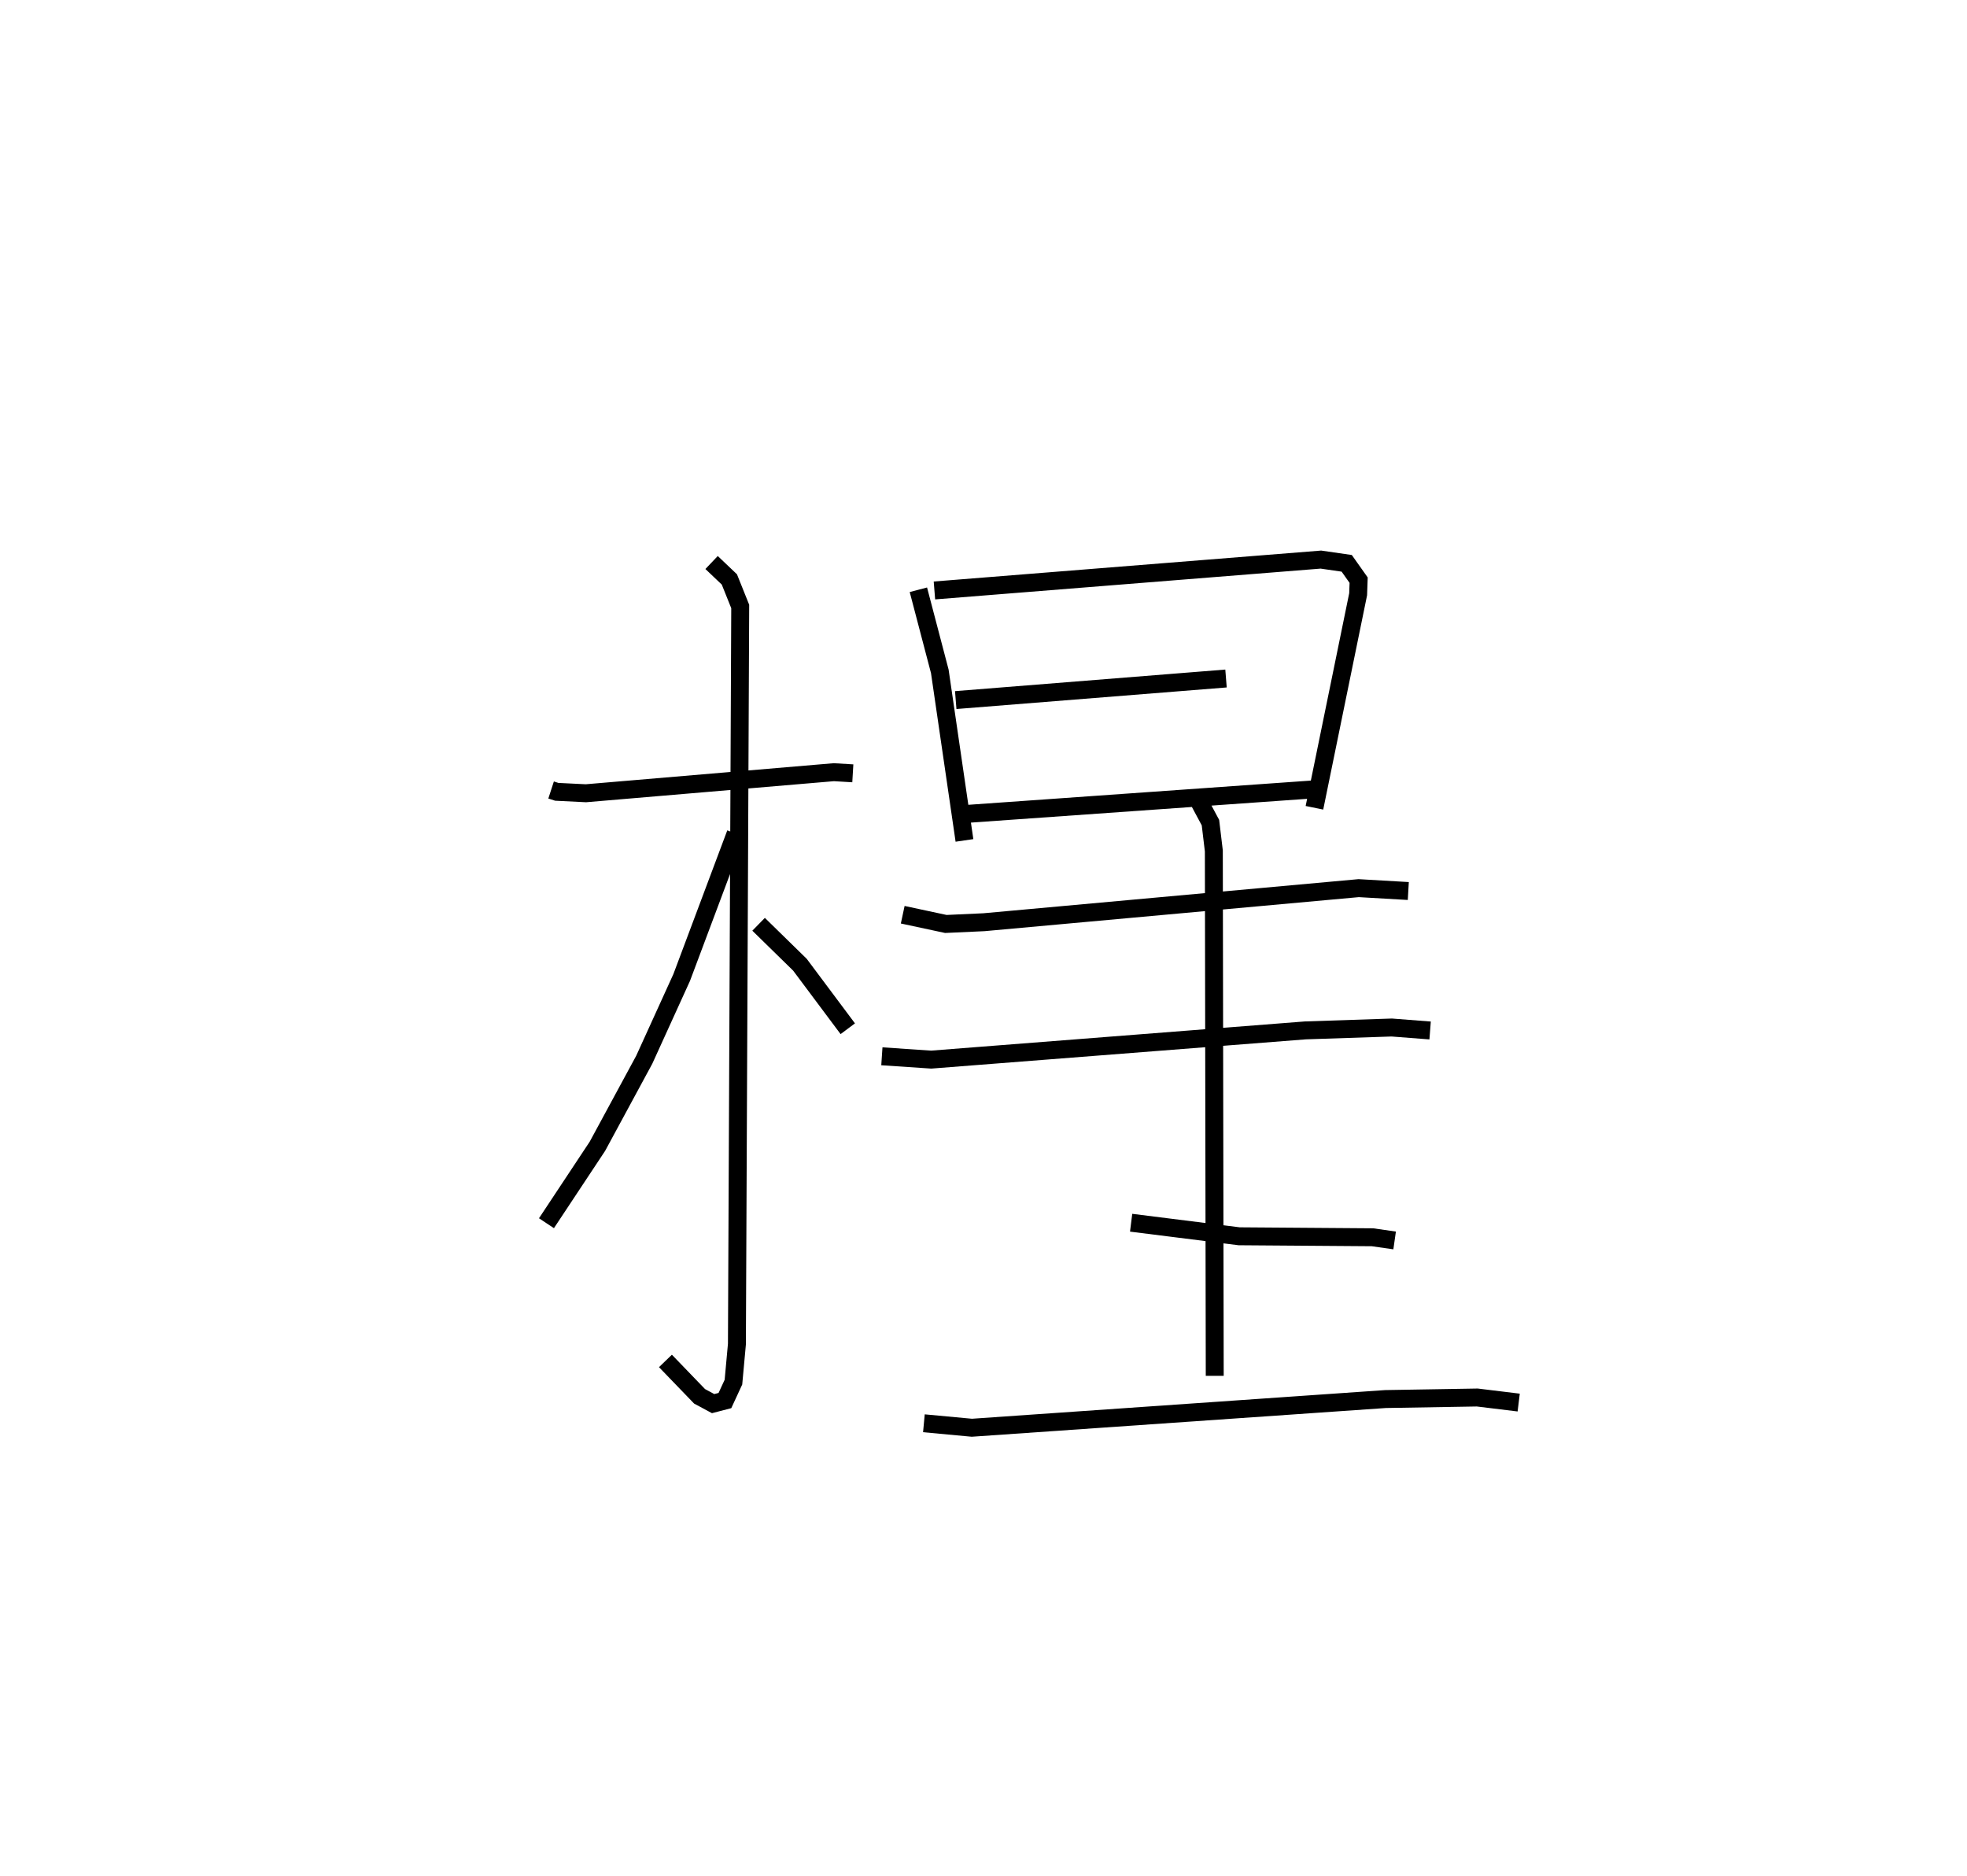 <?xml version="1.0" encoding="utf-8" ?>
<svg baseProfile="full" height="104.607" version="1.1" width="109.689" xmlns="http://www.w3.org/2000/svg" xmlns:ev="http://www.w3.org/2001/xml-events" xmlns:xlink="http://www.w3.org/1999/xlink"><defs /><rect fill="white" height="104.607" width="109.689" x="0" y="0" /><path d="M25,25 m0.0,0.0 m5.732,19.047 l0.314,0.102 1.627,0.08 l13.824,-1.174 1.06,0.063 m-7.876,-11.754 l0.992,0.943 0.605,1.508 l-0.184,41.13 -0.194,2.118 l-0.475,1.027 -0.658,0.171 l-0.756,-0.407 -1.903,-1.973 m3.917,-29.408 l-3.011,8.029 -2.088,4.586 l-2.611,4.824 -2.842,4.29 m11.83,-16.667 l2.306,2.256 2.667,3.568 m3.937,-24.476 l1.195,4.552 1.375,9.424 m-1.675,-13.937 l21.551,-1.721 1.44,0.208 l0.665,0.939 -0.028,0.785 l-2.437,11.906 m-20.003,-6.005 l15.072,-1.203 m-14.415,7.547 l19.575,-1.384 m-23.188,7.008 l2.404,0.515 2.122,-0.097 l20.9,-1.9 2.767,0.16 m-29.356,9.216 l2.753,0.184 20.867,-1.629 l4.813,-0.16 2.14,0.165 m-16.673,10.719 l6.025,0.756 7.433,0.055 l1.236,0.177 m-26.25,10.194 l2.674,0.249 23.071,-1.6 l5.112,-0.086 2.311,0.282 m-17.849,-33.566 l0.66,1.23 0.189,1.578 l0.05,29.268 " fill="none" stroke="black" stroke-width="1" /></svg>